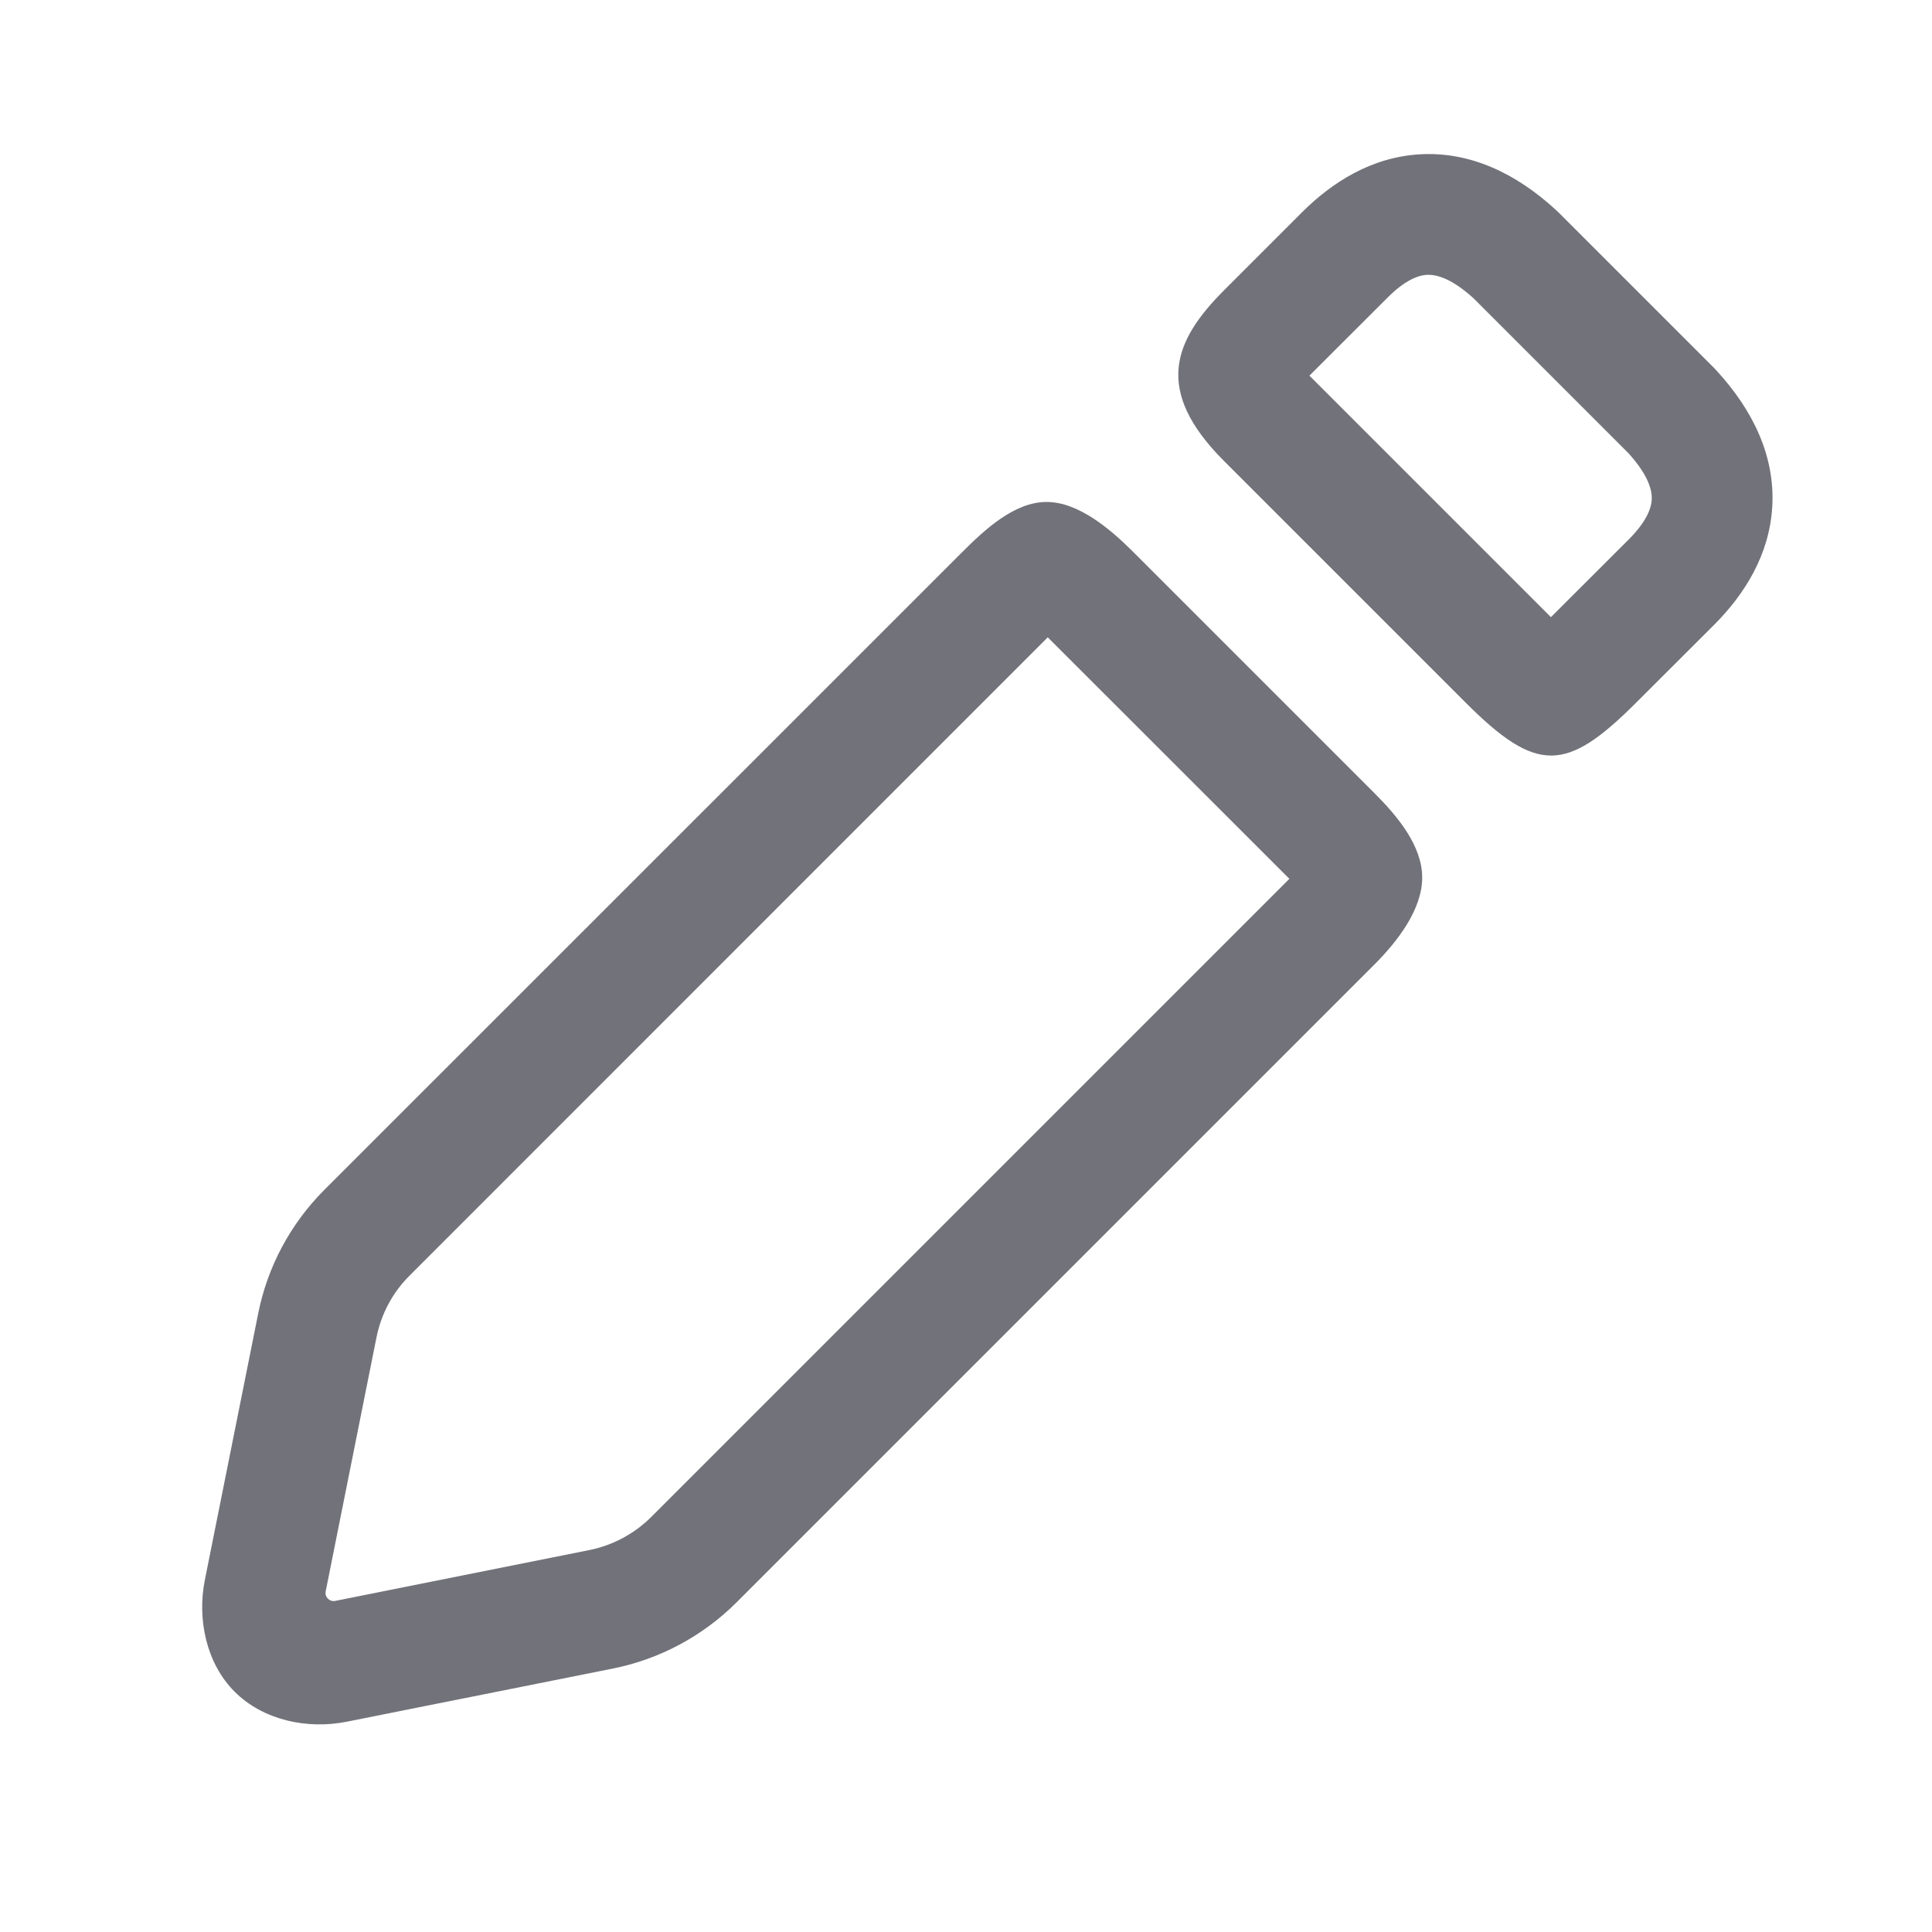 <svg width="16" height="16" viewBox="0 0 16 16" fill="none" xmlns="http://www.w3.org/2000/svg">
<path fill-rule="evenodd" clip-rule="evenodd" d="M12.891 1.744C12.553 1.431 12.17 1.254 11.759 1.278C11.358 1.301 11.03 1.511 10.784 1.757L10.137 2.404C9.723 2.818 9.548 3.229 10.137 3.818L12.137 5.818C12.73 6.411 12.973 6.396 13.551 5.818L14.198 5.172C14.444 4.925 14.654 4.598 14.677 4.196C14.701 3.785 14.524 3.403 14.211 3.064C14.207 3.06 14.202 3.055 14.198 3.05L12.905 1.757C12.9 1.753 12.896 1.748 12.891 1.744ZM11.491 2.465C11.634 2.321 11.744 2.28 11.817 2.276C11.88 2.273 12.007 2.291 12.205 2.472L13.483 3.75C13.665 3.949 13.682 4.075 13.679 4.138C13.675 4.211 13.634 4.321 13.491 4.465L12.844 5.111L10.844 3.111L11.491 2.465Z" fill="#040413" fill-opacity="0.56"/>
<path fill-rule="evenodd" clip-rule="evenodd" d="M8.667 4.157C8.402 4.157 8.158 4.383 7.97 4.571L2.684 9.856C2.405 10.136 2.215 10.491 2.138 10.879L1.697 13.082C1.631 13.409 1.708 13.775 1.944 14.011C2.181 14.247 2.546 14.324 2.874 14.258L5.077 13.818C5.464 13.74 5.819 13.55 6.099 13.271L11.385 7.985C11.572 7.797 11.778 7.533 11.778 7.268C11.778 7.003 11.572 6.758 11.385 6.571L9.385 4.571C9.197 4.383 8.932 4.157 8.667 4.157ZM8.677 5.278L10.678 7.278L5.392 12.564C5.252 12.703 5.074 12.798 4.881 12.837L2.776 13.258C2.729 13.267 2.688 13.226 2.697 13.18L3.118 11.075C3.157 10.881 3.252 10.703 3.392 10.564L8.677 5.278Z" fill="#040413" fill-opacity="0.56"/>
<zoom style="hover" value="|:#222230FF|:#222230FF"/>
<zoom style="press" value="|:#0862D1FF|:#0862D1FF"/>
<zoom style="dark" value="|:#FFFFFF89|:#FFFFFF89"/>
<zoom style="hover_dark" value="|:#F5F5F5FF|:#F5F5F5FF"/>
<zoom style="press_dark" value="|:#F5F5F5FF|:#F5F5F5FF"/>
</svg>
